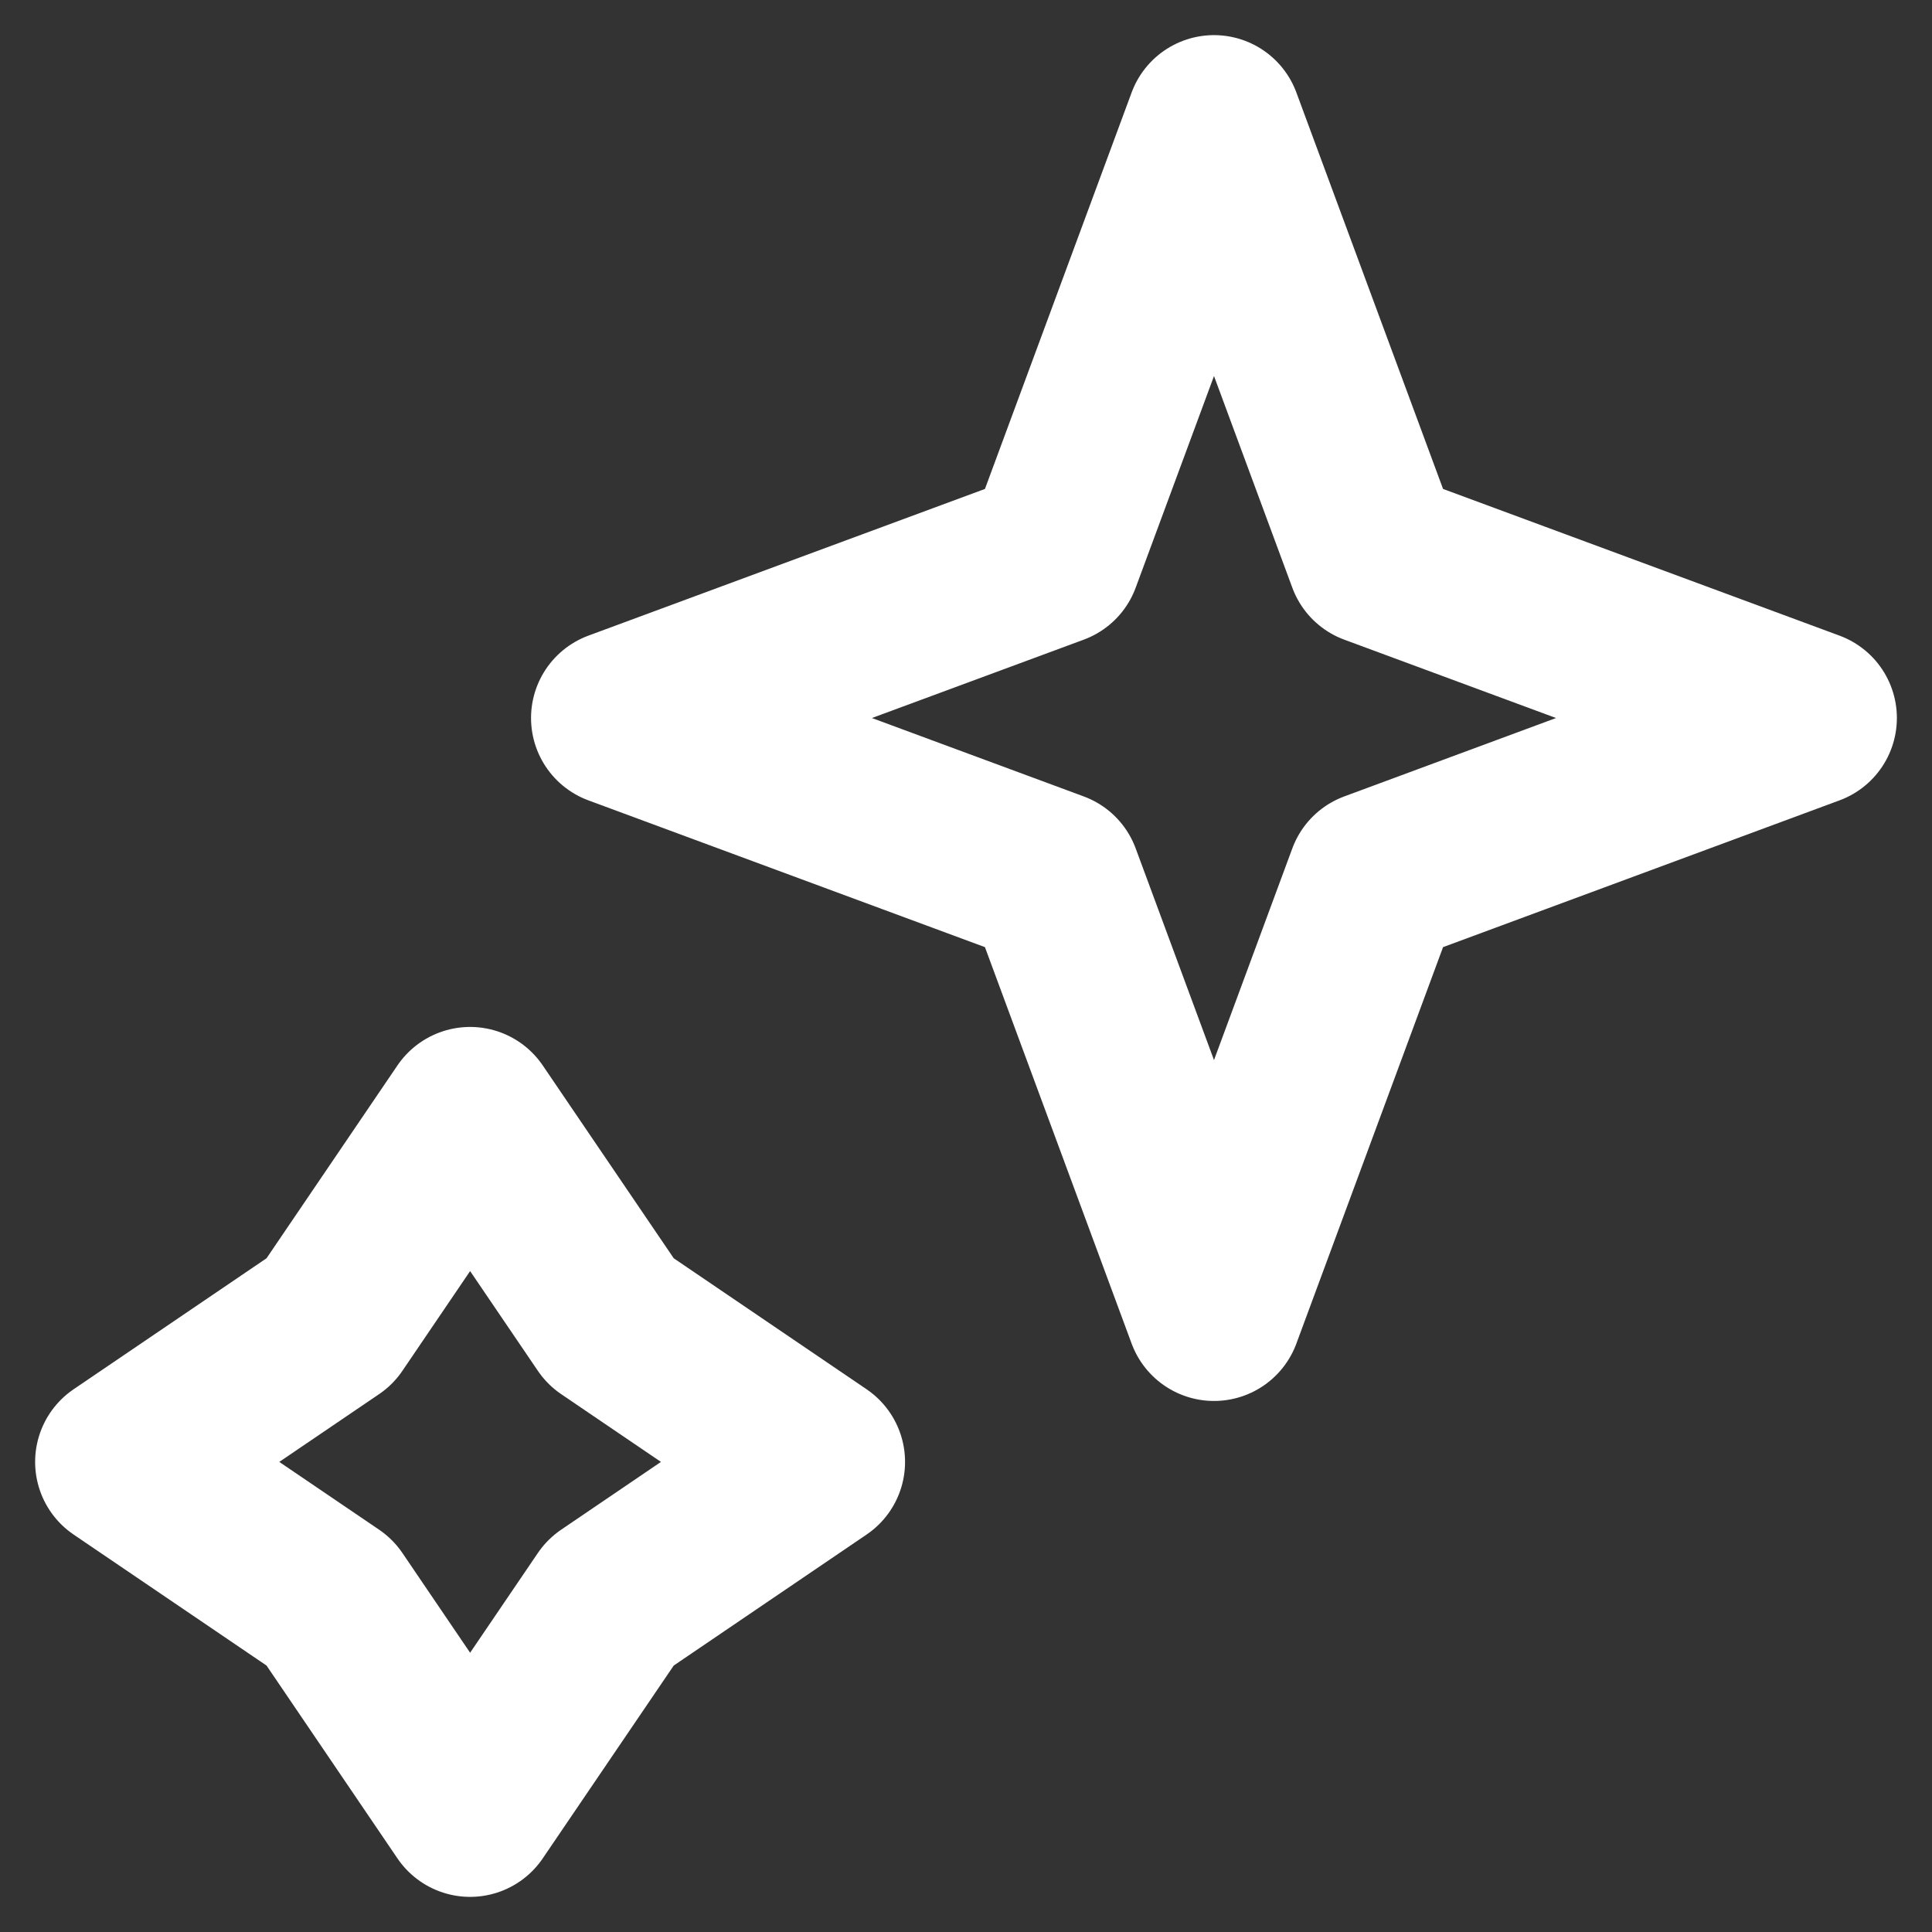 <svg width="22" height="22" viewBox="0 0 22 22" fill="none" xmlns="http://www.w3.org/2000/svg">
<rect x="0" y="0" width="22" height="22" fill="#333333" stroke="none"/>
<path d="M13.824 1.4L15.654 6.346L20.6 8.176L15.654 10.007L13.824 14.953L11.994 10.007L7.047 8.176L11.994 6.346L13.824 1.4Z" stroke="white" stroke-width="2" stroke-linejoin="round"/>
<path d="M5.353 12.694L6.952 15.048L9.306 16.647L6.952 18.246L5.353 20.6L3.755 18.246L1.4 16.647L3.755 15.048L5.353 12.694Z" stroke="white" stroke-width="2" stroke-linejoin="round"/>
</svg>
